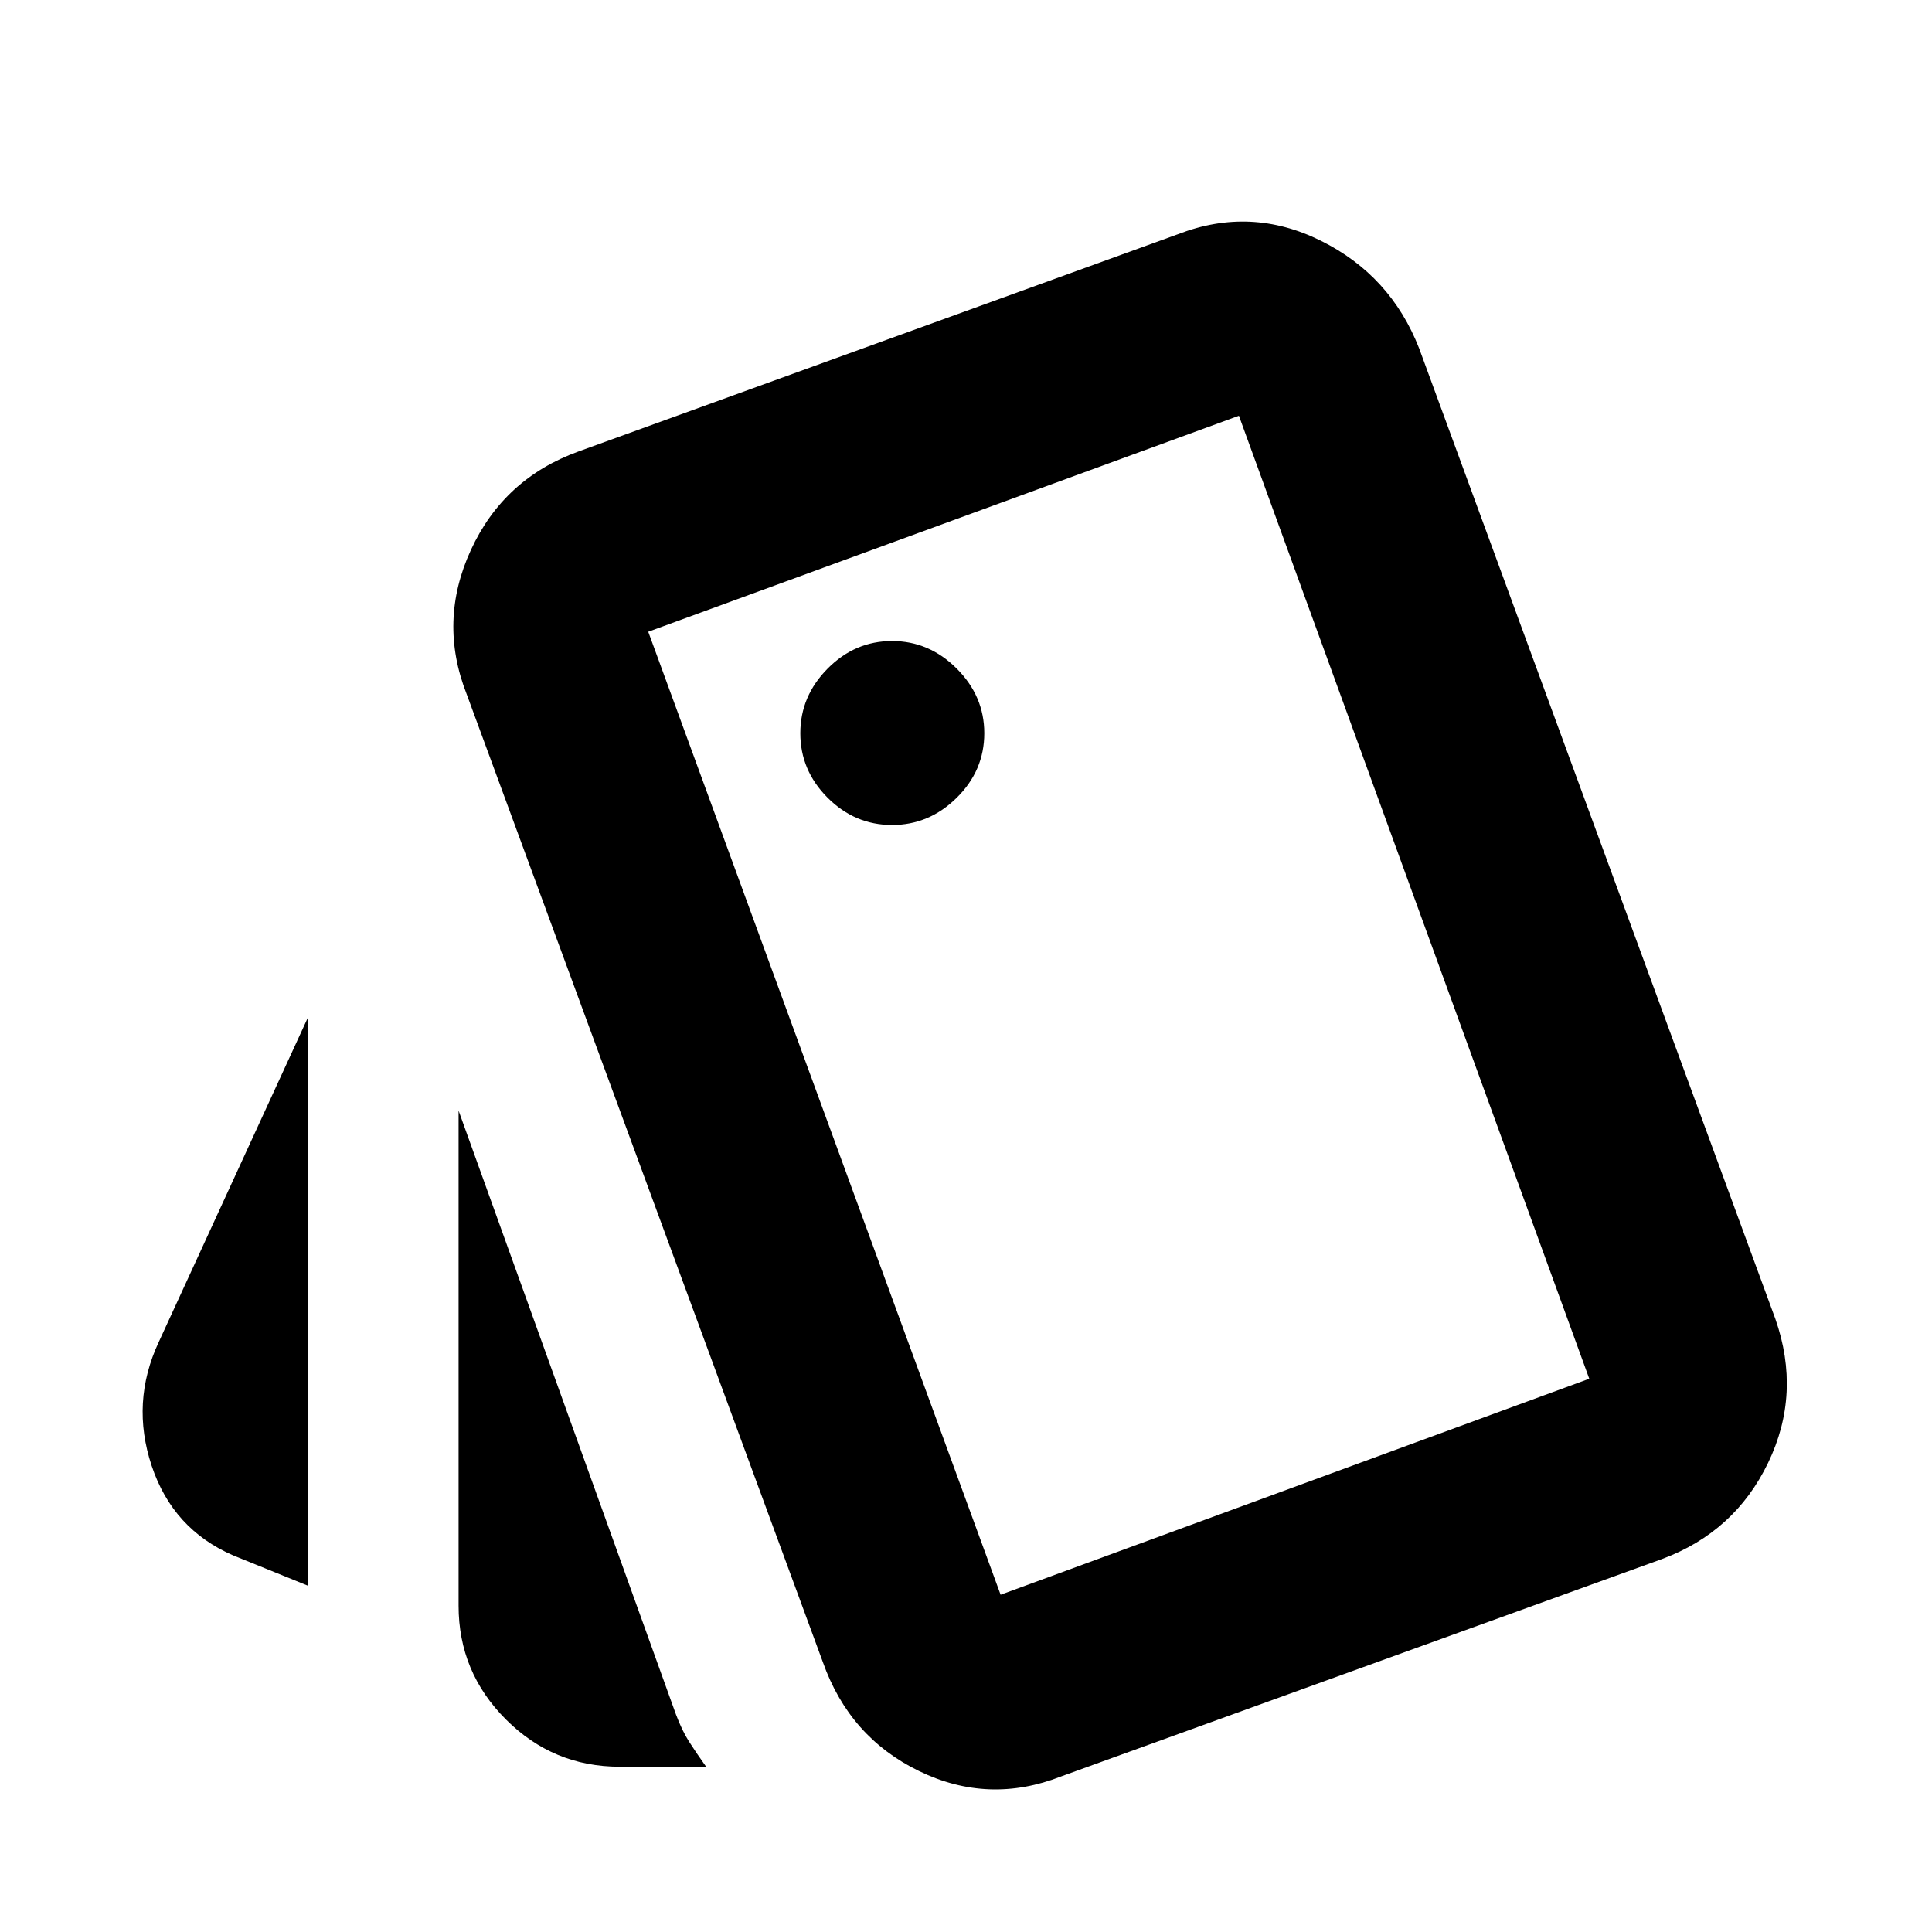 <svg xmlns="http://www.w3.org/2000/svg" height="20" viewBox="0 -960 960 960" width="20"><path d="m152.869-172.13-37-15q-30-13-40.5-44.5t3.5-61.5l74-161v282Zm155 90q-33 0-56.5-23.5t-23.5-56.5v-246l108 300q3 8 6.5 13.5t8.5 12.5h-43Zm219.522 4.782q-36.108 14.196-70.717-2.62-34.609-16.814-47.805-54.162l-177-481q-14.195-36.109 2.12-71.598 16.315-35.49 53.424-48.924l298-108q36.109-13.957 70.837 3.239 34.728 17.195 48.924 53.543l177 482.24q12.957 37.108-3.598 71.478-16.554 34.37-52.663 47.804l-298.522 108Zm-84.13-472.717q18.435 0 32.13-13.531 13.696-13.532 13.696-32.056 0-18.435-13.696-32.131-13.695-13.695-32.13-13.695-18.435 0-32.011 13.695-13.576 13.696-13.576 32.131 0 18.435 13.531 32.011 13.532 13.576 32.056 13.576Zm53.935 382.478 292.5-107.326-174.087-478.5-293.5 107.326 175.087 478.5Zm-175.087-478.5 293.5-107.326-293.5 107.326Z"/></svg>